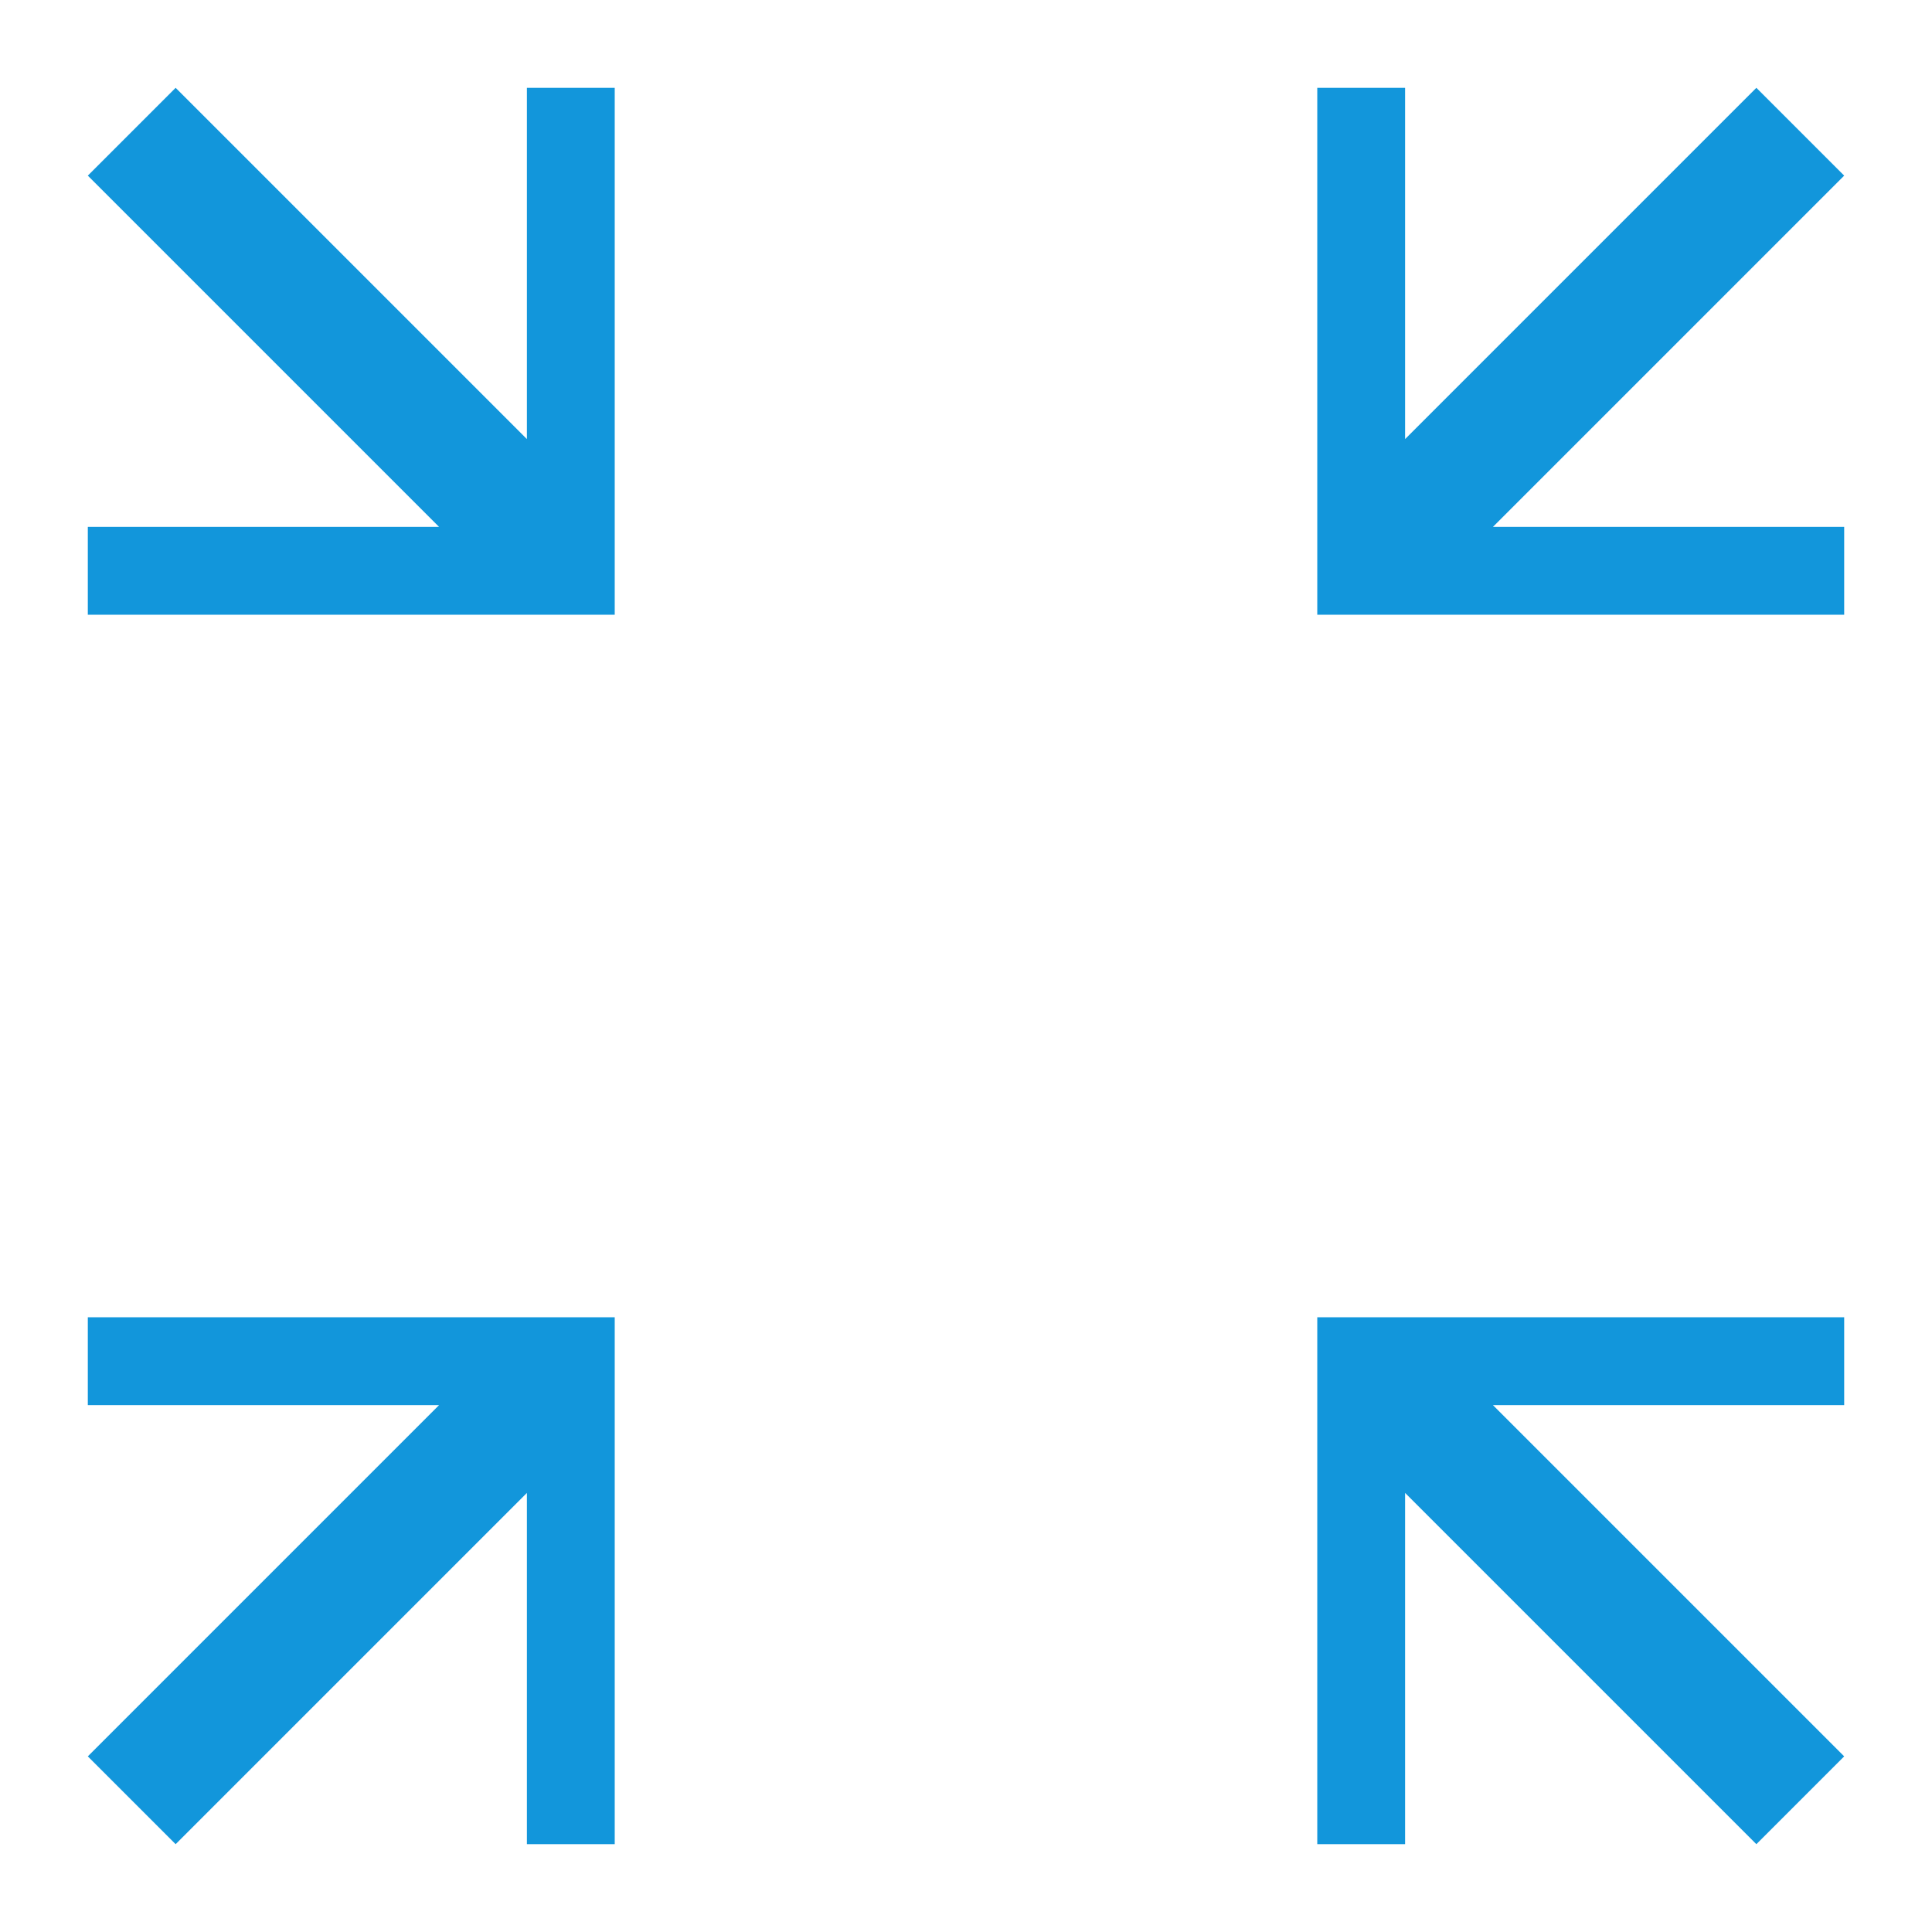 <?xml version="1.0" standalone="no"?><!DOCTYPE svg PUBLIC "-//W3C//DTD SVG 1.1//EN" "http://www.w3.org/Graphics/SVG/1.1/DTD/svg11.dtd"><svg t="1500972717595" class="icon" style="" viewBox="0 0 1024 1024" version="1.1" xmlns="http://www.w3.org/2000/svg" p-id="1610" xmlns:xlink="http://www.w3.org/1999/xlink" width="200" height="200"><defs><style type="text/css"></style></defs><path d="M698.182 698.182 698.182 744.727 698.182 977.455 744.727 977.455 744.727 791.273 930.909 977.455 977.455 930.909 791.273 744.727 977.455 744.727 977.455 698.182 744.727 698.182Z" p-id="1611" fill="#1296db"></path><path d="M325.818 698.182 325.818 744.727 325.818 977.455 279.273 977.455 279.273 791.273 93.091 977.455 46.545 930.909 232.727 744.727 46.545 744.727 46.545 698.182 279.273 698.182Z" p-id="1612" fill="#1296db"></path><path d="M698.182 325.818 698.182 279.273 698.182 46.545 744.727 46.545 744.727 232.727 930.909 46.545 977.455 93.091 791.273 279.273 977.455 279.273 977.455 325.818 744.727 325.818Z" p-id="1613" fill="#1296db"></path><path d="M325.818 325.818 325.818 279.273 325.818 46.545 279.273 46.545 279.273 232.727 93.091 46.545 46.545 93.091 232.727 279.273 46.545 279.273 46.545 325.818 279.273 325.818Z" p-id="1614" fill="#1296db"></path></svg>